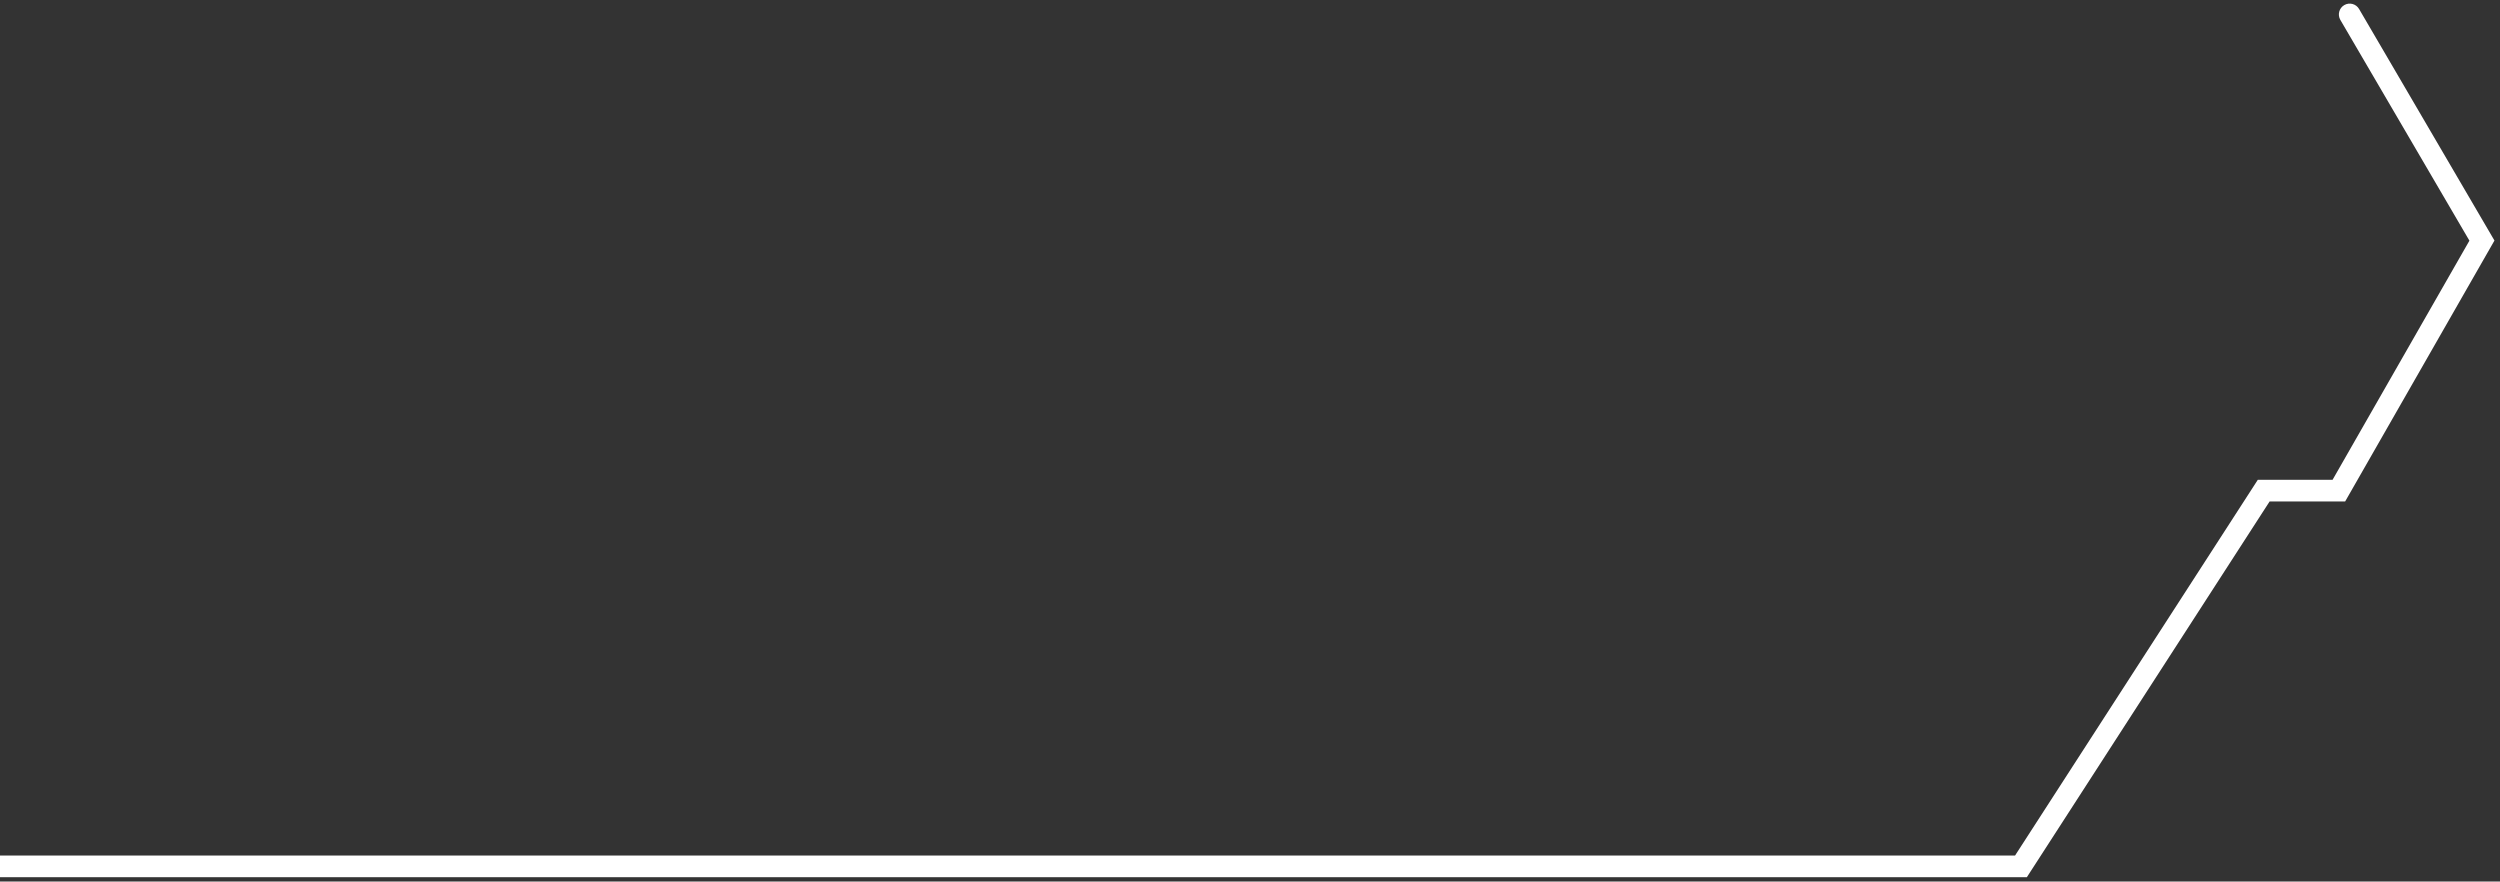 <svg viewBox="0 0 346 122" fill="none" xmlns="http://www.w3.org/2000/svg">
<rect x="0" y="0" width="346" height="122" fill="#333333" stroke="none"/>
<path d="M279.7 119.906V121.406H280.517L280.96 120.72L279.7 119.906ZM313.3 67.9V66.4H312.483L312.04 67.086L313.3 67.9ZM323.7 67.9V69.4H324.57L325.002 68.645L323.7 67.9ZM343.5 33.3L344.802 34.045L345.233 33.292L344.795 32.543L343.5 33.3ZM326.495 1.243C326.077 0.528 325.158 0.287 324.443 0.705C323.728 1.123 323.487 2.042 323.905 2.757L326.495 1.243ZM0 121.406H279.7V118.406H0V121.406ZM280.96 120.72L314.56 68.714L312.04 67.086L278.44 119.092L280.96 120.72ZM313.3 69.4H323.7V66.4H313.3V69.4ZM325.002 68.645L344.802 34.045L342.198 32.555L322.398 67.155L325.002 68.645ZM344.795 32.543L326.495 1.243L323.905 2.757L342.205 34.057L344.795 32.543Z" fill="white"/>
</svg>
